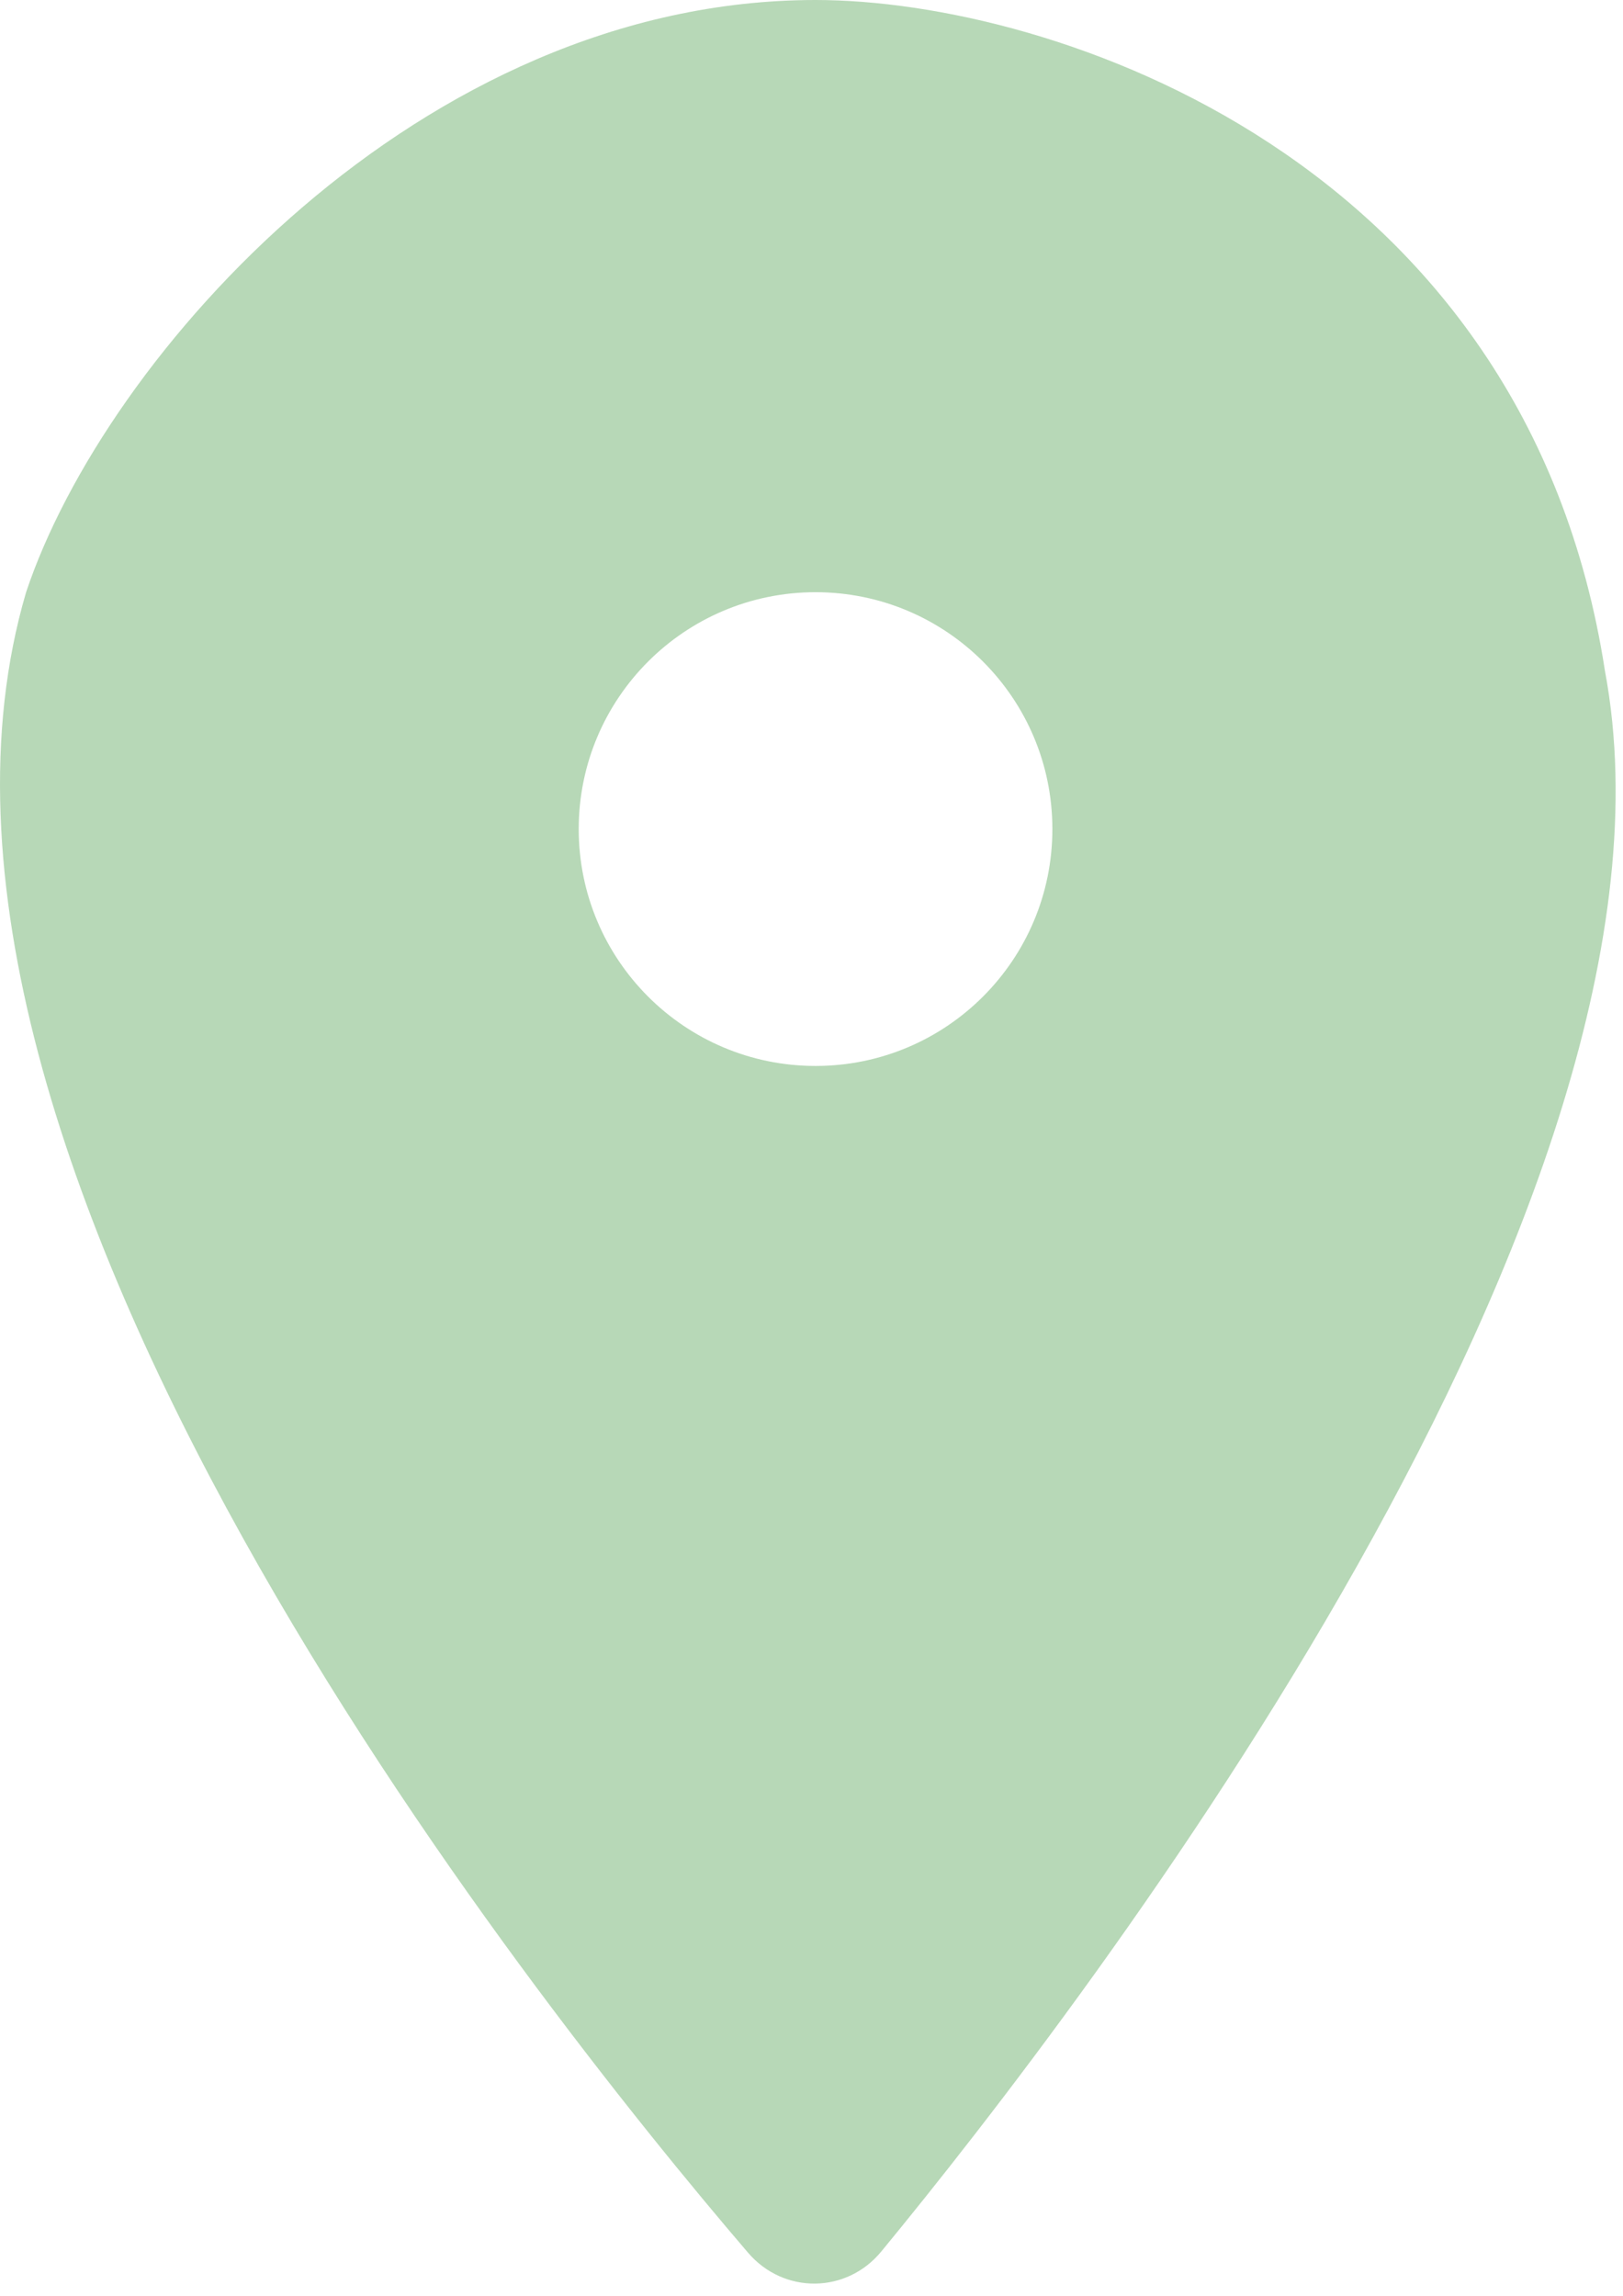 <svg width="70" height="99" viewBox="0 0 70 99" fill="none" xmlns="http://www.w3.org/2000/svg">
<path fill-rule="evenodd" clip-rule="evenodd" d="M35.174 0C45.389 0 65.818 6.81 69.223 28.941C73.486 51.675 46.917 86.266 38.011 97.088C36.507 98.915 33.802 98.938 32.263 97.141C22.808 86.102 -6.018 49.825 1.126 25.537C4.531 15.322 18.15 0 35.174 0ZM35.174 45.966C40.816 45.966 45.389 41.393 45.389 35.751C45.389 30.11 40.816 25.537 35.174 25.537C29.533 25.537 24.96 30.11 24.96 35.751C24.96 41.393 29.533 45.966 35.174 45.966Z" fill="#55A354" fill-opacity="0.42"/>
</svg>
